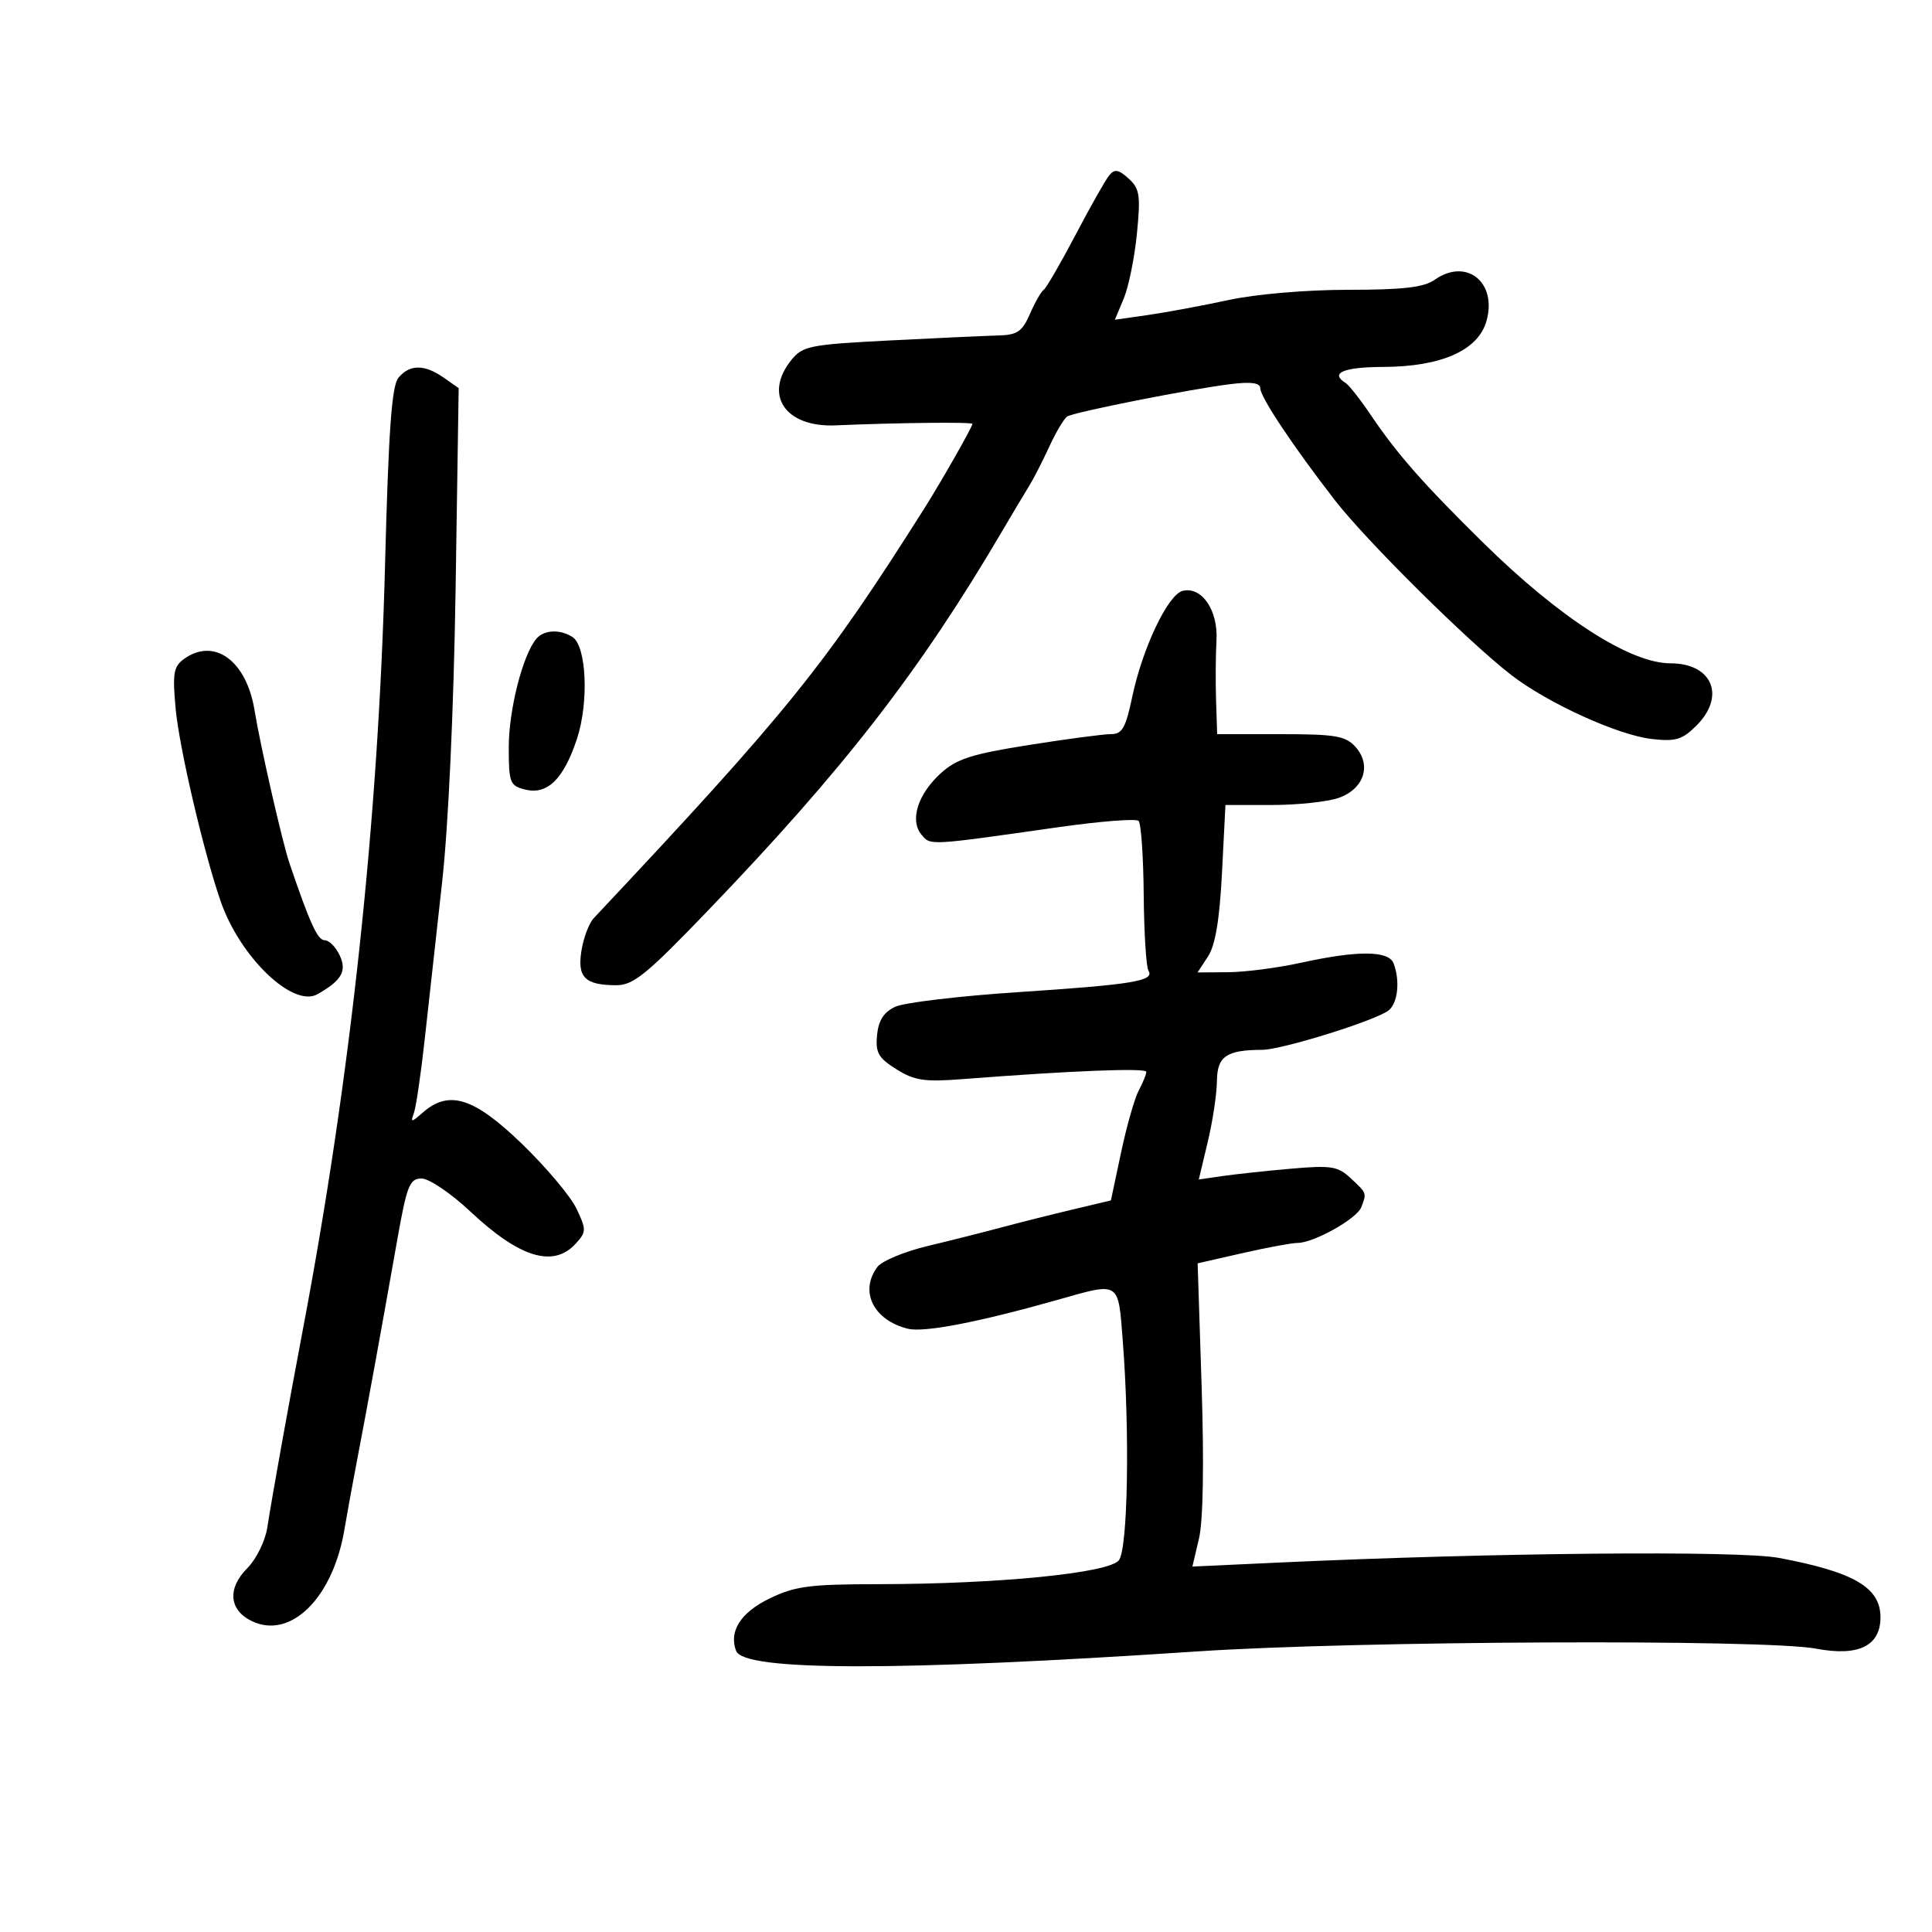 <svg xmlns="http://www.w3.org/2000/svg" width="300" height="300" viewBox="0 0 300 300" version="1.1">
	<path d="M 172.241 27.225 C 171.665 27.926, 169.304 32.100, 166.994 36.500 C 164.683 40.900, 162.466 44.725, 162.066 45 C 161.667 45.275, 160.703 46.962, 159.926 48.750 C 158.732 51.494, 157.966 52.014, 155.006 52.092 C 153.078 52.142, 145.489 52.490, 138.142 52.866 C 125.769 53.498, 124.645 53.720, 122.892 55.885 C 118.508 61.300, 121.922 66.384, 129.720 66.050 C 139.459 65.634, 150.997 65.510, 150.998 65.822 C 151.001 66.280, 146.123 74.850, 143.497 79 C 128.012 103.478, 122.442 110.380, 92.189 142.584 C 91.468 143.351, 90.614 145.604, 90.292 147.590 C 89.616 151.756, 90.810 152.961, 95.637 152.985 C 98.339 152.998, 100.312 151.400, 109.856 141.473 C 131.026 119.451, 142.823 104.243, 155.601 82.500 C 157.217 79.750, 159.099 76.600, 159.782 75.500 C 160.466 74.400, 161.882 71.637, 162.930 69.360 C 163.977 67.083, 165.237 64.972, 165.729 64.667 C 166.846 63.977, 184.911 60.398, 191.083 59.644 C 194.300 59.251, 195.675 59.444, 195.694 60.292 C 195.725 61.695, 200.789 69.295, 207.264 77.655 C 212.150 83.963, 227.916 99.590, 234.653 104.802 C 240.324 109.188, 251.240 114.160, 256.504 114.753 C 260.201 115.170, 261.232 114.859, 263.424 112.667 C 268.010 108.081, 265.884 103, 259.379 103 C 253.131 103, 242.149 95.929, 230.337 84.302 C 221 75.110, 216.960 70.523, 212.885 64.485 C 211.240 62.047, 209.468 59.789, 208.947 59.467 C 206.452 57.925, 208.614 56.998, 214.750 56.978 C 223.823 56.949, 229.558 54.395, 230.827 49.820 C 232.496 43.806, 227.701 39.995, 222.793 43.432 C 221.084 44.630, 217.905 45, 209.343 45 C 202.877 45, 195.034 45.669, 190.815 46.580 C 186.792 47.449, 181.164 48.495, 178.310 48.905 L 173.120 49.649 174.496 46.354 C 175.254 44.542, 176.174 40.009, 176.541 36.279 C 177.129 30.313, 176.974 29.286, 175.248 27.724 C 173.685 26.310, 173.074 26.209, 172.241 27.225 M 61.872 58.653 C 60.824 59.916, 60.331 66.821, 59.784 87.903 C 58.763 127.286, 54.455 167.310, 47.020 206.500 C 44.766 218.382, 42.313 232.037, 41.497 237.250 C 41.174 239.312, 39.775 242.134, 38.388 243.521 C 35.262 246.648, 35.564 250.034, 39.121 251.733 C 45.159 254.618, 51.723 248.091, 53.492 237.445 C 53.852 235.275, 54.752 230.350, 55.491 226.500 C 57.037 218.449, 59.174 206.728, 61.644 192.750 C 63.181 184.051, 63.594 183, 65.471 183 C 66.629 183, 70.027 185.301, 73.023 188.114 C 80.712 195.333, 85.954 196.919, 89.429 193.078 C 91.058 191.279, 91.063 190.936, 89.517 187.678 C 88.610 185.765, 84.791 181.230, 81.031 177.600 C 73.588 170.415, 69.720 169.194, 65.659 172.750 C 63.849 174.335, 63.718 174.342, 64.271 172.824 C 64.606 171.903, 65.365 166.728, 65.957 161.324 C 66.549 155.921, 67.762 144.975, 68.651 137 C 69.623 128.291, 70.459 110.073, 70.746 91.385 L 71.223 60.270 68.889 58.635 C 65.917 56.553, 63.611 56.559, 61.872 58.653 M 183.662 91.743 C 181.369 92.289, 177.398 100.629, 175.803 108.250 C 174.810 112.995, 174.242 113.998, 172.550 113.990 C 171.422 113.985, 165.668 114.746, 159.763 115.682 C 150.836 117.097, 148.525 117.841, 146.056 120.096 C 142.506 123.338, 141.241 127.380, 143.082 129.598 C 144.503 131.311, 144.059 131.335, 164.302 128.452 C 170.794 127.528, 176.419 127.085, 176.802 127.469 C 177.186 127.852, 177.543 133.009, 177.595 138.927 C 177.647 144.845, 177.979 150.157, 178.333 150.730 C 179.319 152.325, 175.912 152.884, 158 154.066 C 148.925 154.665, 140.375 155.686, 139 156.334 C 137.231 157.169, 136.409 158.456, 136.188 160.734 C 135.925 163.453, 136.392 164.277, 139.188 166.030 C 142.003 167.795, 143.550 168.025, 149.500 167.562 C 166.277 166.257, 178 165.794, 178 166.437 C 178 166.819, 177.474 168.114, 176.830 169.316 C 176.187 170.517, 174.949 174.853, 174.080 178.951 L 172.500 186.402 166.500 187.827 C 163.200 188.611, 158.250 189.855, 155.500 190.593 C 152.750 191.330, 147.575 192.636, 144 193.493 C 140.425 194.351, 136.938 195.802, 136.250 196.718 C 133.404 200.507, 135.626 205.014, 140.987 206.327 C 143.496 206.942, 151.945 205.314, 164.108 201.871 C 174.015 199.066, 173.611 198.814, 174.346 208.250 C 175.448 222.414, 175.133 240.443, 173.750 242.267 C 172.234 244.267, 155.052 245.974, 136.277 245.990 C 125.708 245.999, 123.436 246.300, 119.491 248.216 C 115.002 250.398, 113.141 253.320, 114.308 256.360 C 115.516 259.509, 139.488 259.533, 185.909 256.431 C 210.535 254.785, 274.111 254.504, 282.030 256.006 C 288.586 257.249, 292 255.580, 292 251.132 C 292 246.505, 287.890 244.102, 276.231 241.911 C 270.022 240.744, 231.807 241.095, 198.828 242.622 L 185.155 243.256 186.183 238.878 C 186.822 236.158, 186.976 227.243, 186.590 215.334 L 185.969 196.167 192.932 194.584 C 196.762 193.713, 200.611 193, 201.487 193 C 203.999 193, 210.689 189.253, 211.377 187.461 C 212.233 185.229, 212.271 185.331, 209.750 182.969 C 207.749 181.094, 206.725 180.928, 200.500 181.472 C 196.650 181.808, 191.845 182.323, 189.823 182.617 L 186.145 183.151 187.537 177.326 C 188.302 174.122, 188.945 169.865, 188.964 167.867 C 189.002 164.017, 190.416 163.044, 196.012 163.014 C 199.114 162.997, 213.811 158.402, 215.653 156.873 C 217.069 155.698, 217.419 152.254, 216.393 149.582 C 215.629 147.592, 210.800 147.564, 202 149.500 C 198.425 150.286, 193.352 150.946, 190.727 150.965 L 185.954 151 187.584 148.512 C 188.714 146.787, 189.379 142.802, 189.751 135.512 L 190.287 125 197.494 125 C 201.458 125, 206.121 124.505, 207.857 123.900 C 211.804 122.524, 213.028 118.794, 210.464 115.960 C 208.931 114.266, 207.353 114, 198.845 114 L 189 114 188.830 108.750 C 188.737 105.862, 188.766 101.673, 188.894 99.439 C 189.162 94.774, 186.622 91.039, 183.662 91.743 M 83.231 99.250 C 81.131 101.840, 79 110.284, 79 116.016 C 79 121.549, 79.176 122.006, 81.540 122.599 C 84.982 123.463, 87.506 121.005, 89.575 114.773 C 91.465 109.085, 91.083 100.300, 88.887 98.909 C 86.898 97.650, 84.407 97.800, 83.231 99.250 M 28.533 102.352 C 26.945 103.514, 26.768 104.610, 27.281 110.107 C 27.850 116.196, 31.664 132.483, 34.281 140 C 37.299 148.667, 45.506 156.528, 49.294 154.380 C 53.037 152.257, 53.875 150.819, 52.774 148.404 C 52.172 147.082, 51.113 146, 50.422 146 C 49.315 146, 48.132 143.412, 44.934 134 C 43.844 130.790, 40.414 115.761, 39.522 110.279 C 38.263 102.553, 33.227 98.920, 28.533 102.352" stroke="none" fill="black" fill-rule="evenodd"/>
</svg>